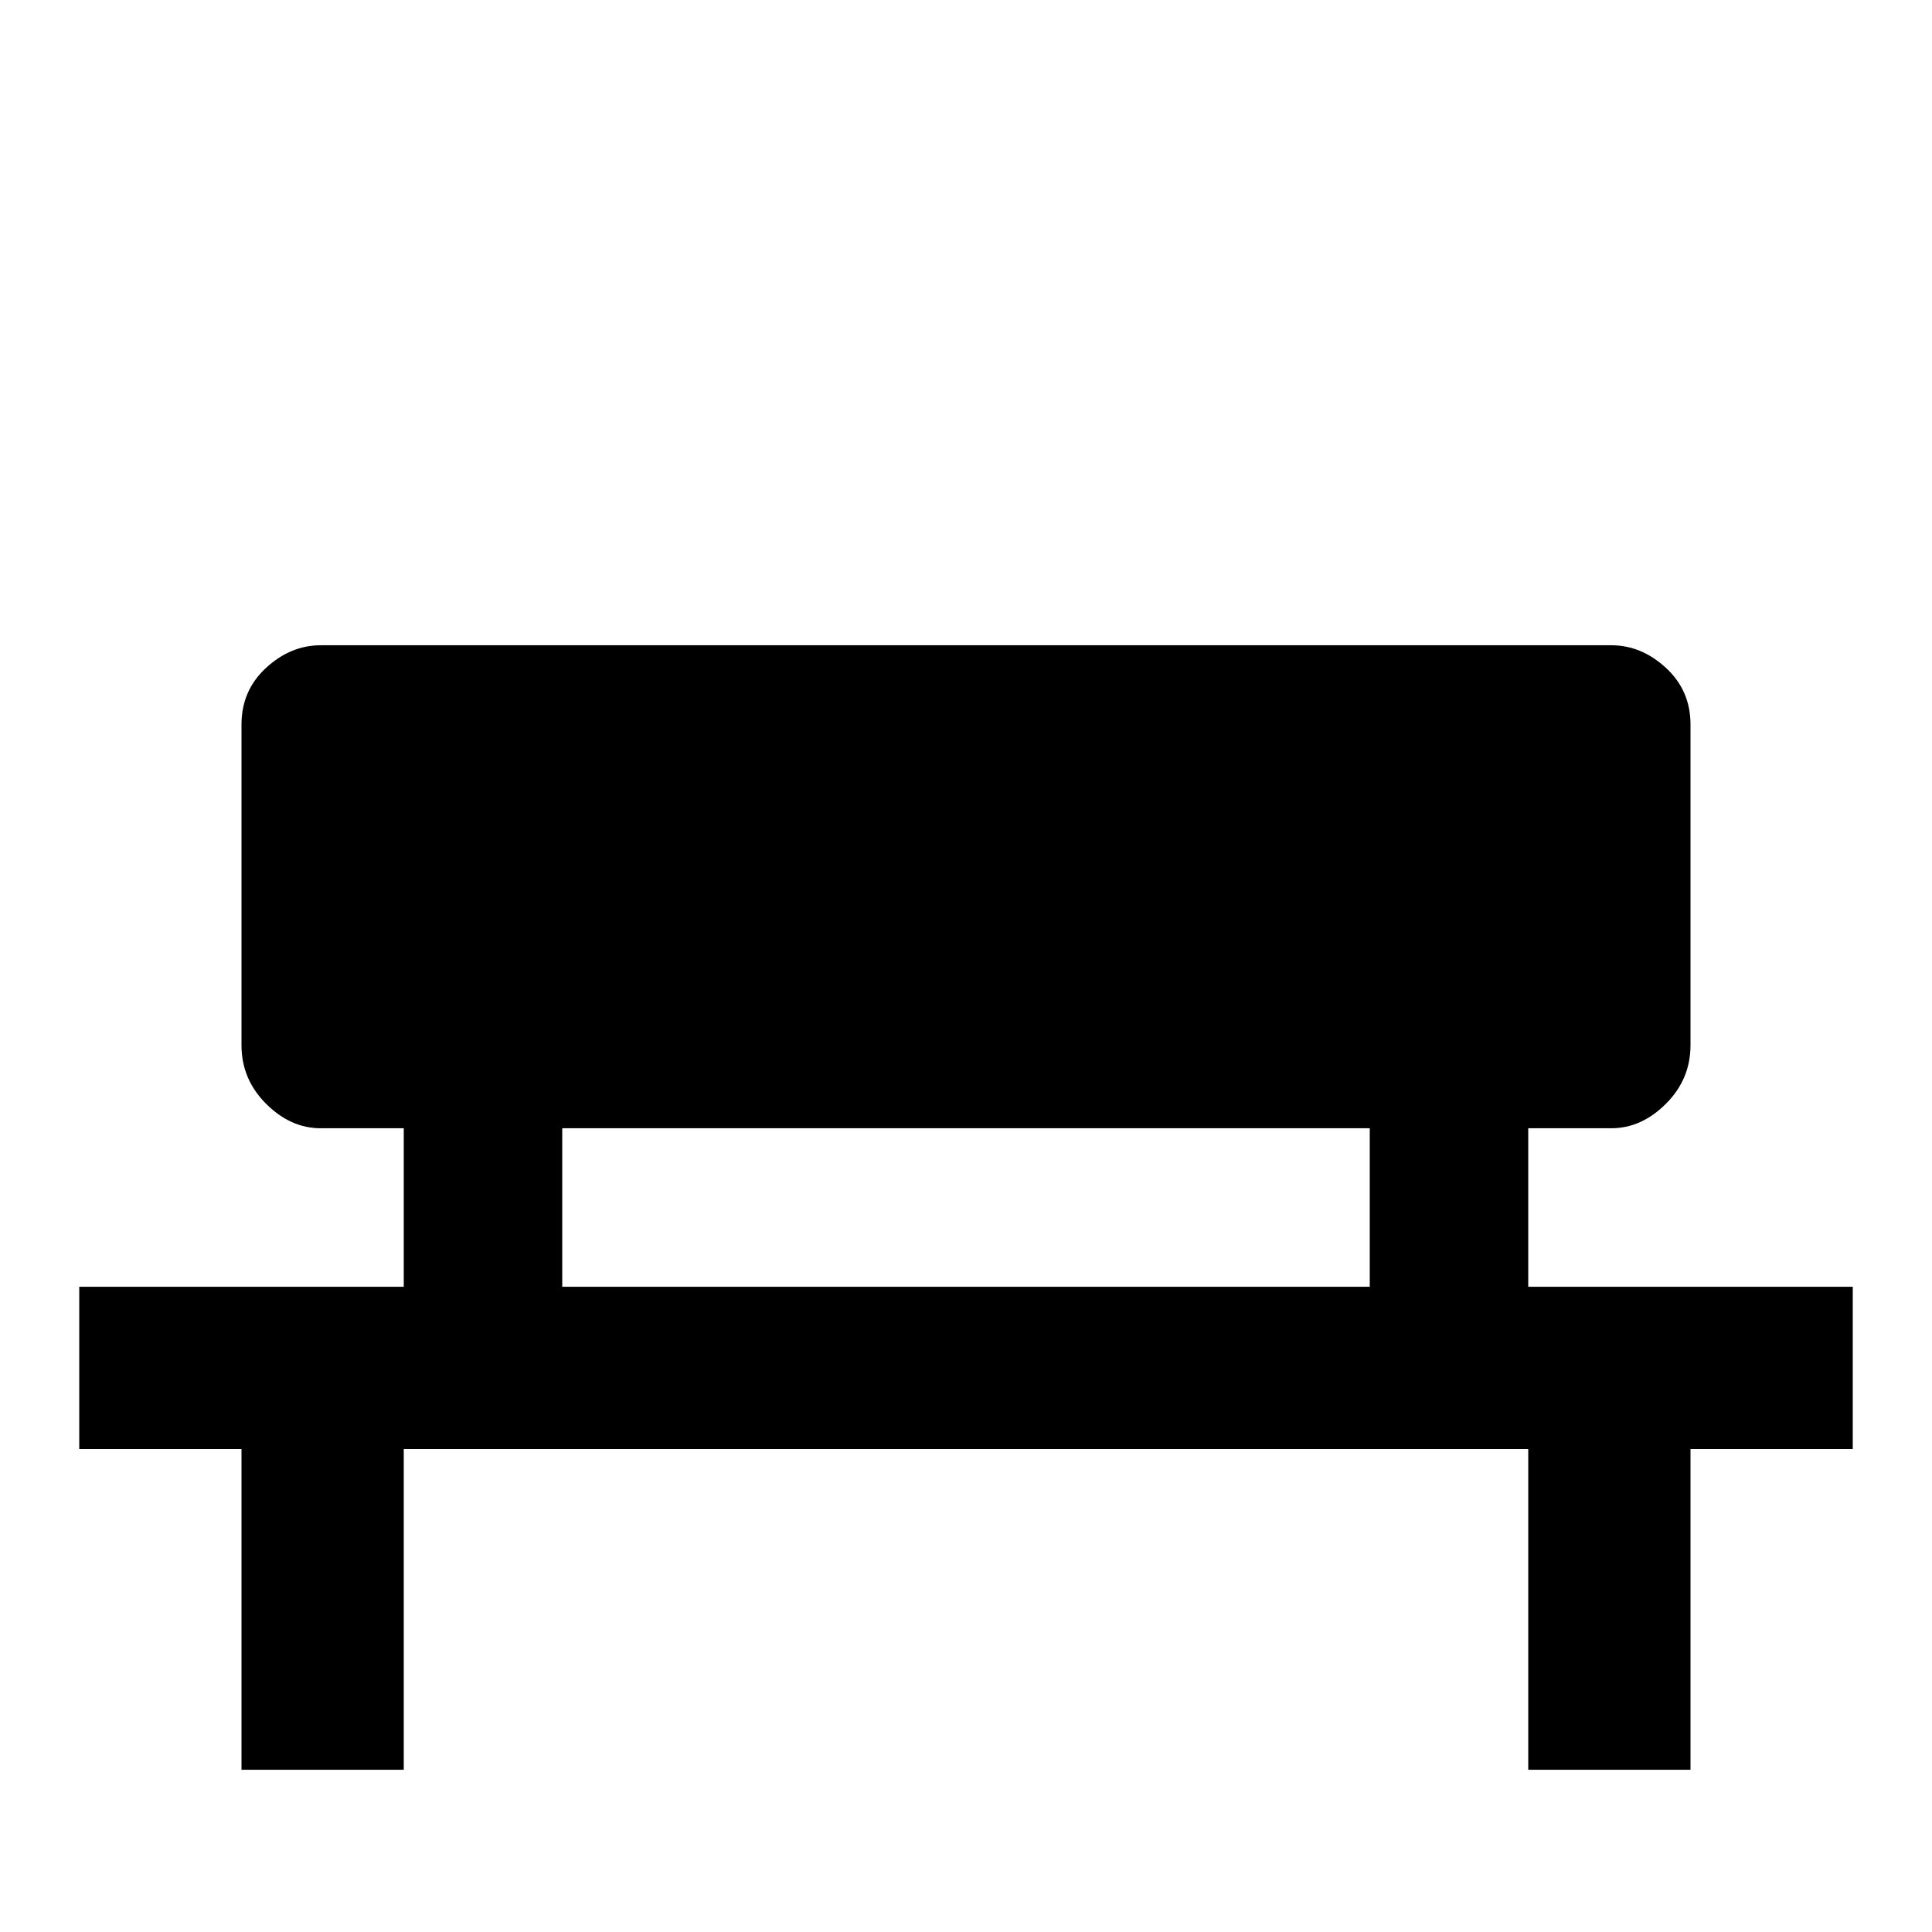 <svg xmlns="http://www.w3.org/2000/svg" viewBox="0 -512 512 512">
	<path fill="#000000" d="M85 -341Q77 -341 70.5 -335Q64 -329 64 -320V-235Q64 -226 70.5 -219.5Q77 -213 85 -213H107V-171H21V-128H64V-43H107V-128H405V-43H448V-128H491V-171H405V-213H427Q435 -213 441.5 -219.5Q448 -226 448 -235V-320Q448 -329 441.5 -335Q435 -341 427 -341ZM363 -213V-171H149V-213Z"/>
</svg>